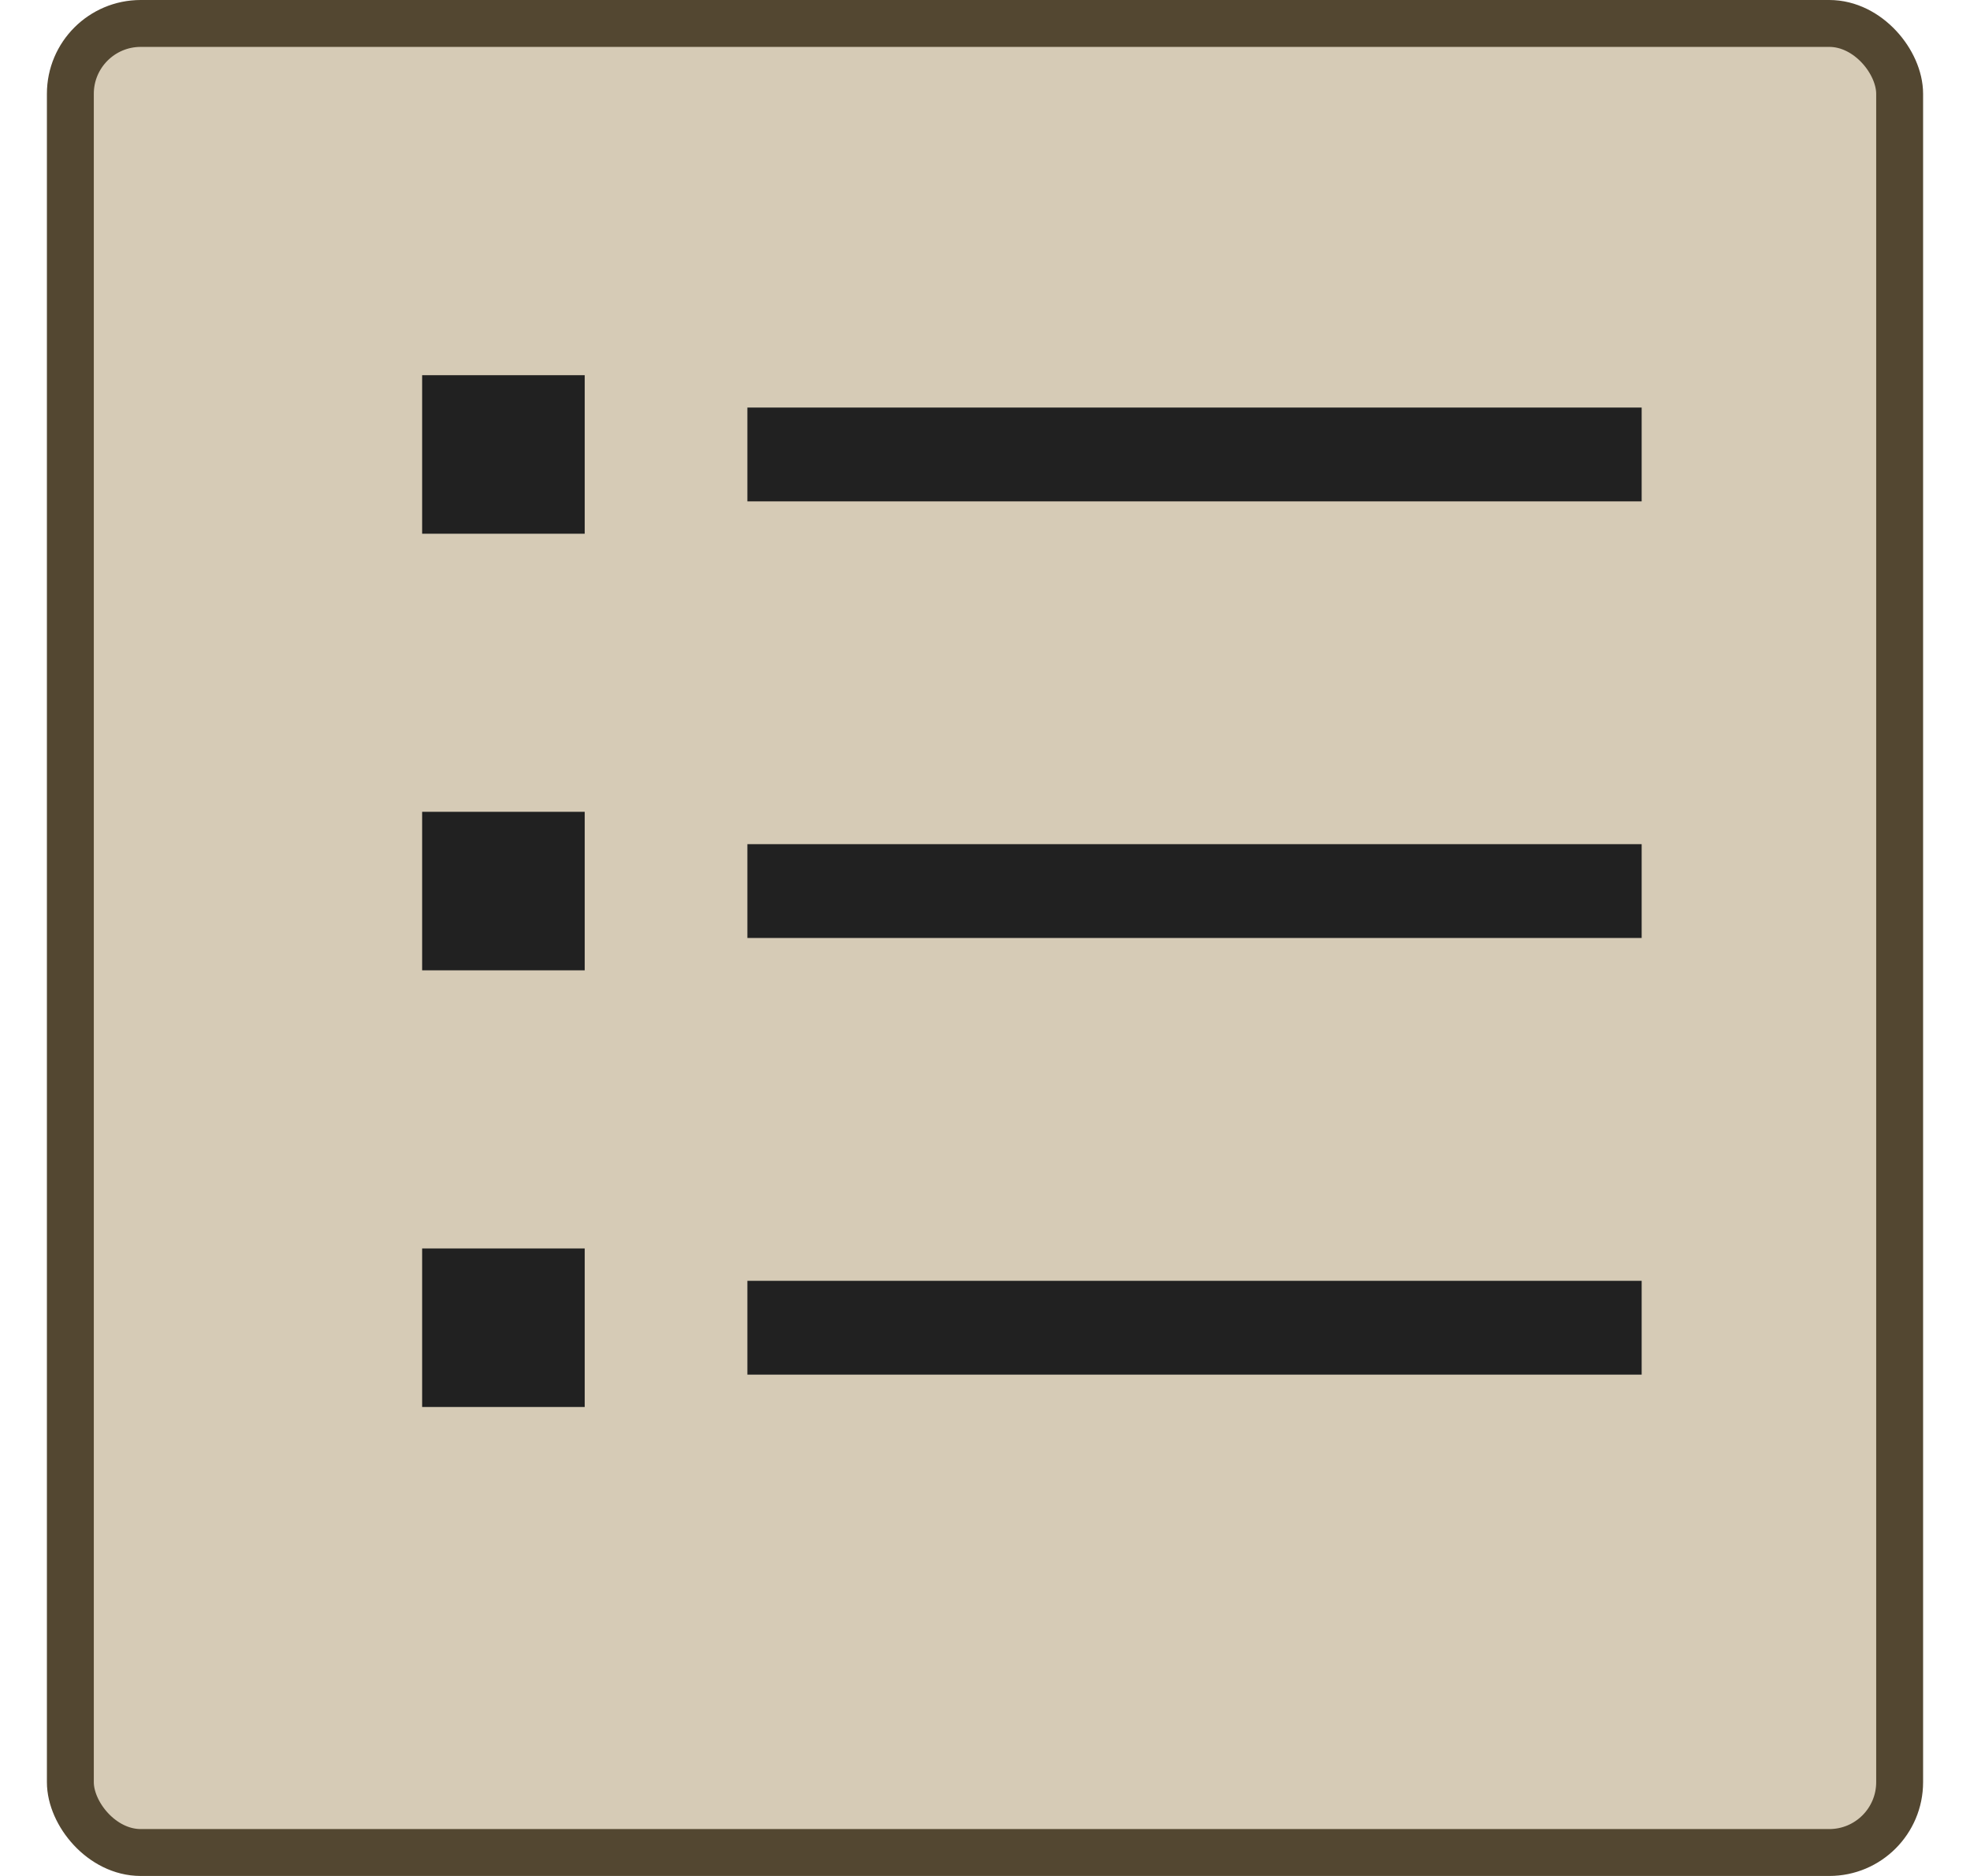 <svg width="21" height="20" fill="none" xmlns="http://www.w3.org/2000/svg"><rect x=".75" y=".25" width="19.5" height="19.5" rx=".75" fill="#D6CBB6"/><rect x=".75" y=".25" width="19.5" height="19.5" rx=".75" stroke="#534731" stroke-width=".5"/><path d="M6.233 4H4.5v1.69h1.733V4zm0 4.655H4.5v1.69h1.733v-1.69zm0 4.655H4.5V15h1.733v-1.69zM17.5 4.345H7.967v1H17.5v-1zM17.5 9H7.967v1H17.5V9zm0 4.655H7.967v1H17.5v-1z" fill="#212121"/></svg>